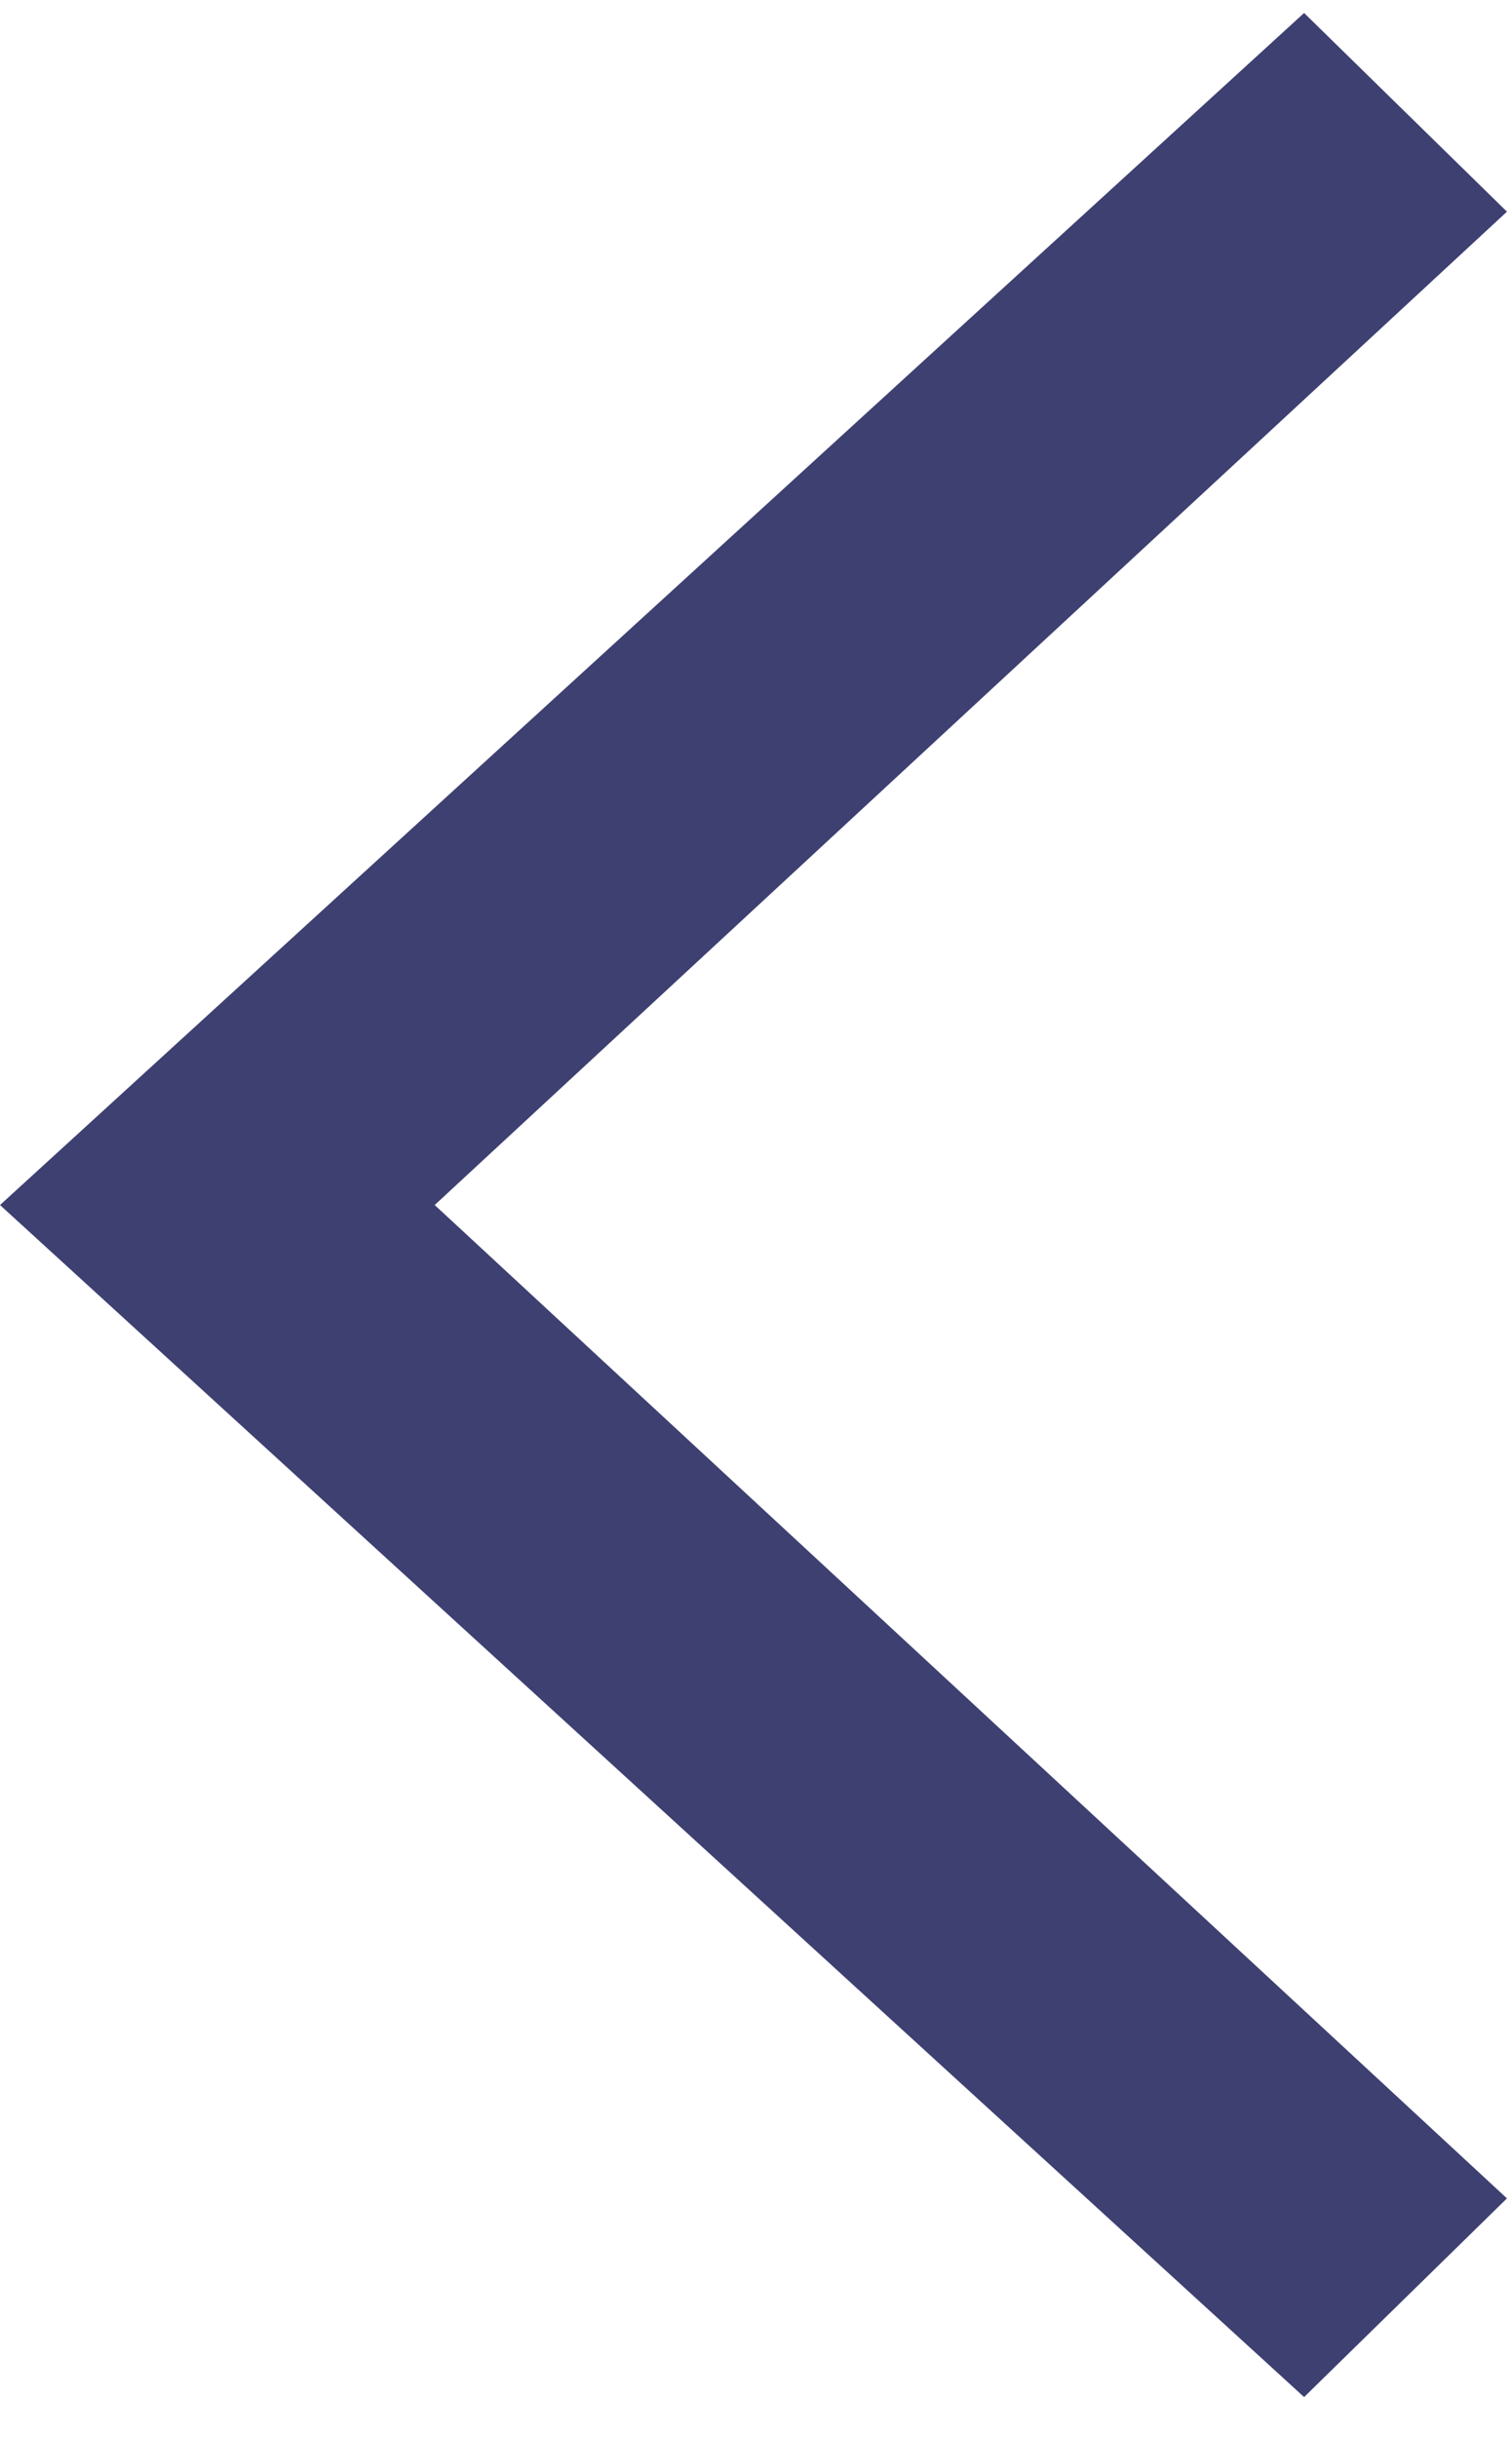 <?xml version="1.0" encoding="UTF-8" standalone="no"?><svg width='36' height='58' viewBox='0 0 36 58' fill='none' xmlns='http://www.w3.org/2000/svg'>
<path d='M0 28.681L31.05 57.053L35.88 52.324L10.35 28.681L35.88 5.038L31.05 0.309L0 28.681Z' fill='#3E4071'/>
</svg>
